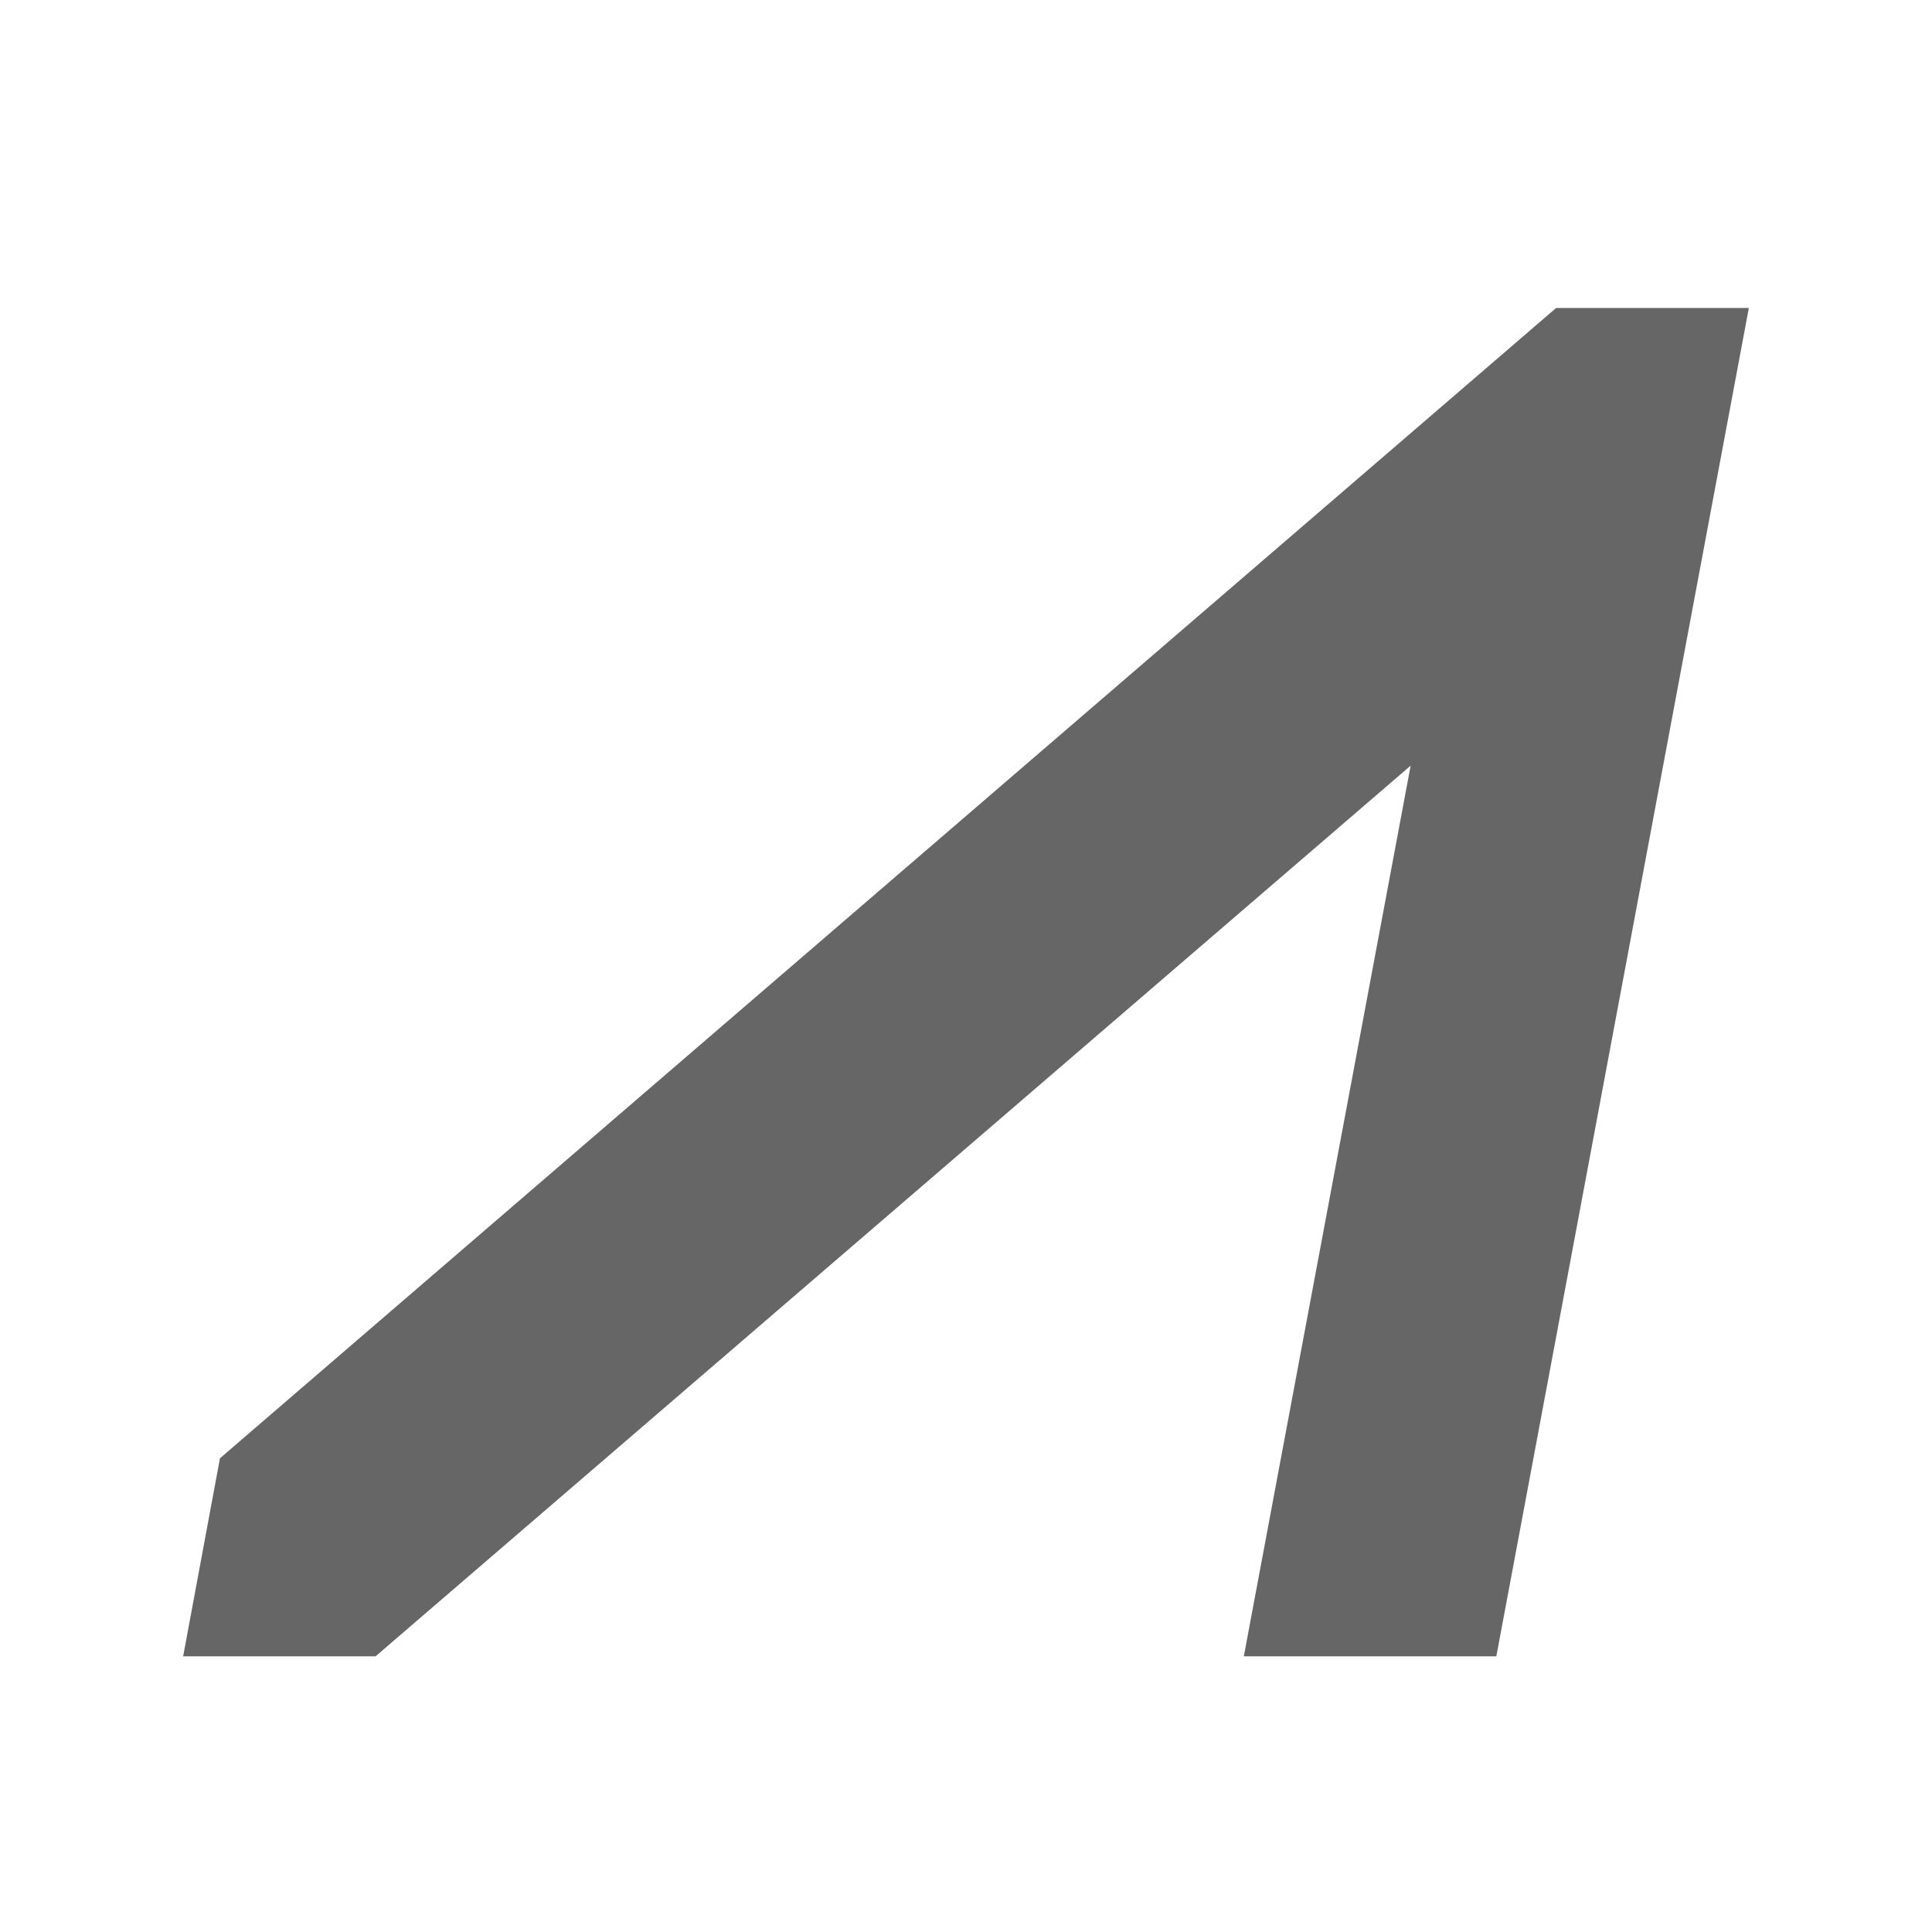<svg width="20" height="20" viewBox="0 0 20 20" fill="none" xmlns="http://www.w3.org/2000/svg">
<path fill-rule="evenodd" clip-rule="evenodd" d="M16.109 3.188L2.277 15.096L1.896 17.146H3.888L14.603 7.926L12.876 17.146H15.49L18.104 3.188H16.109Z" fill="#666666"/>
</svg>
